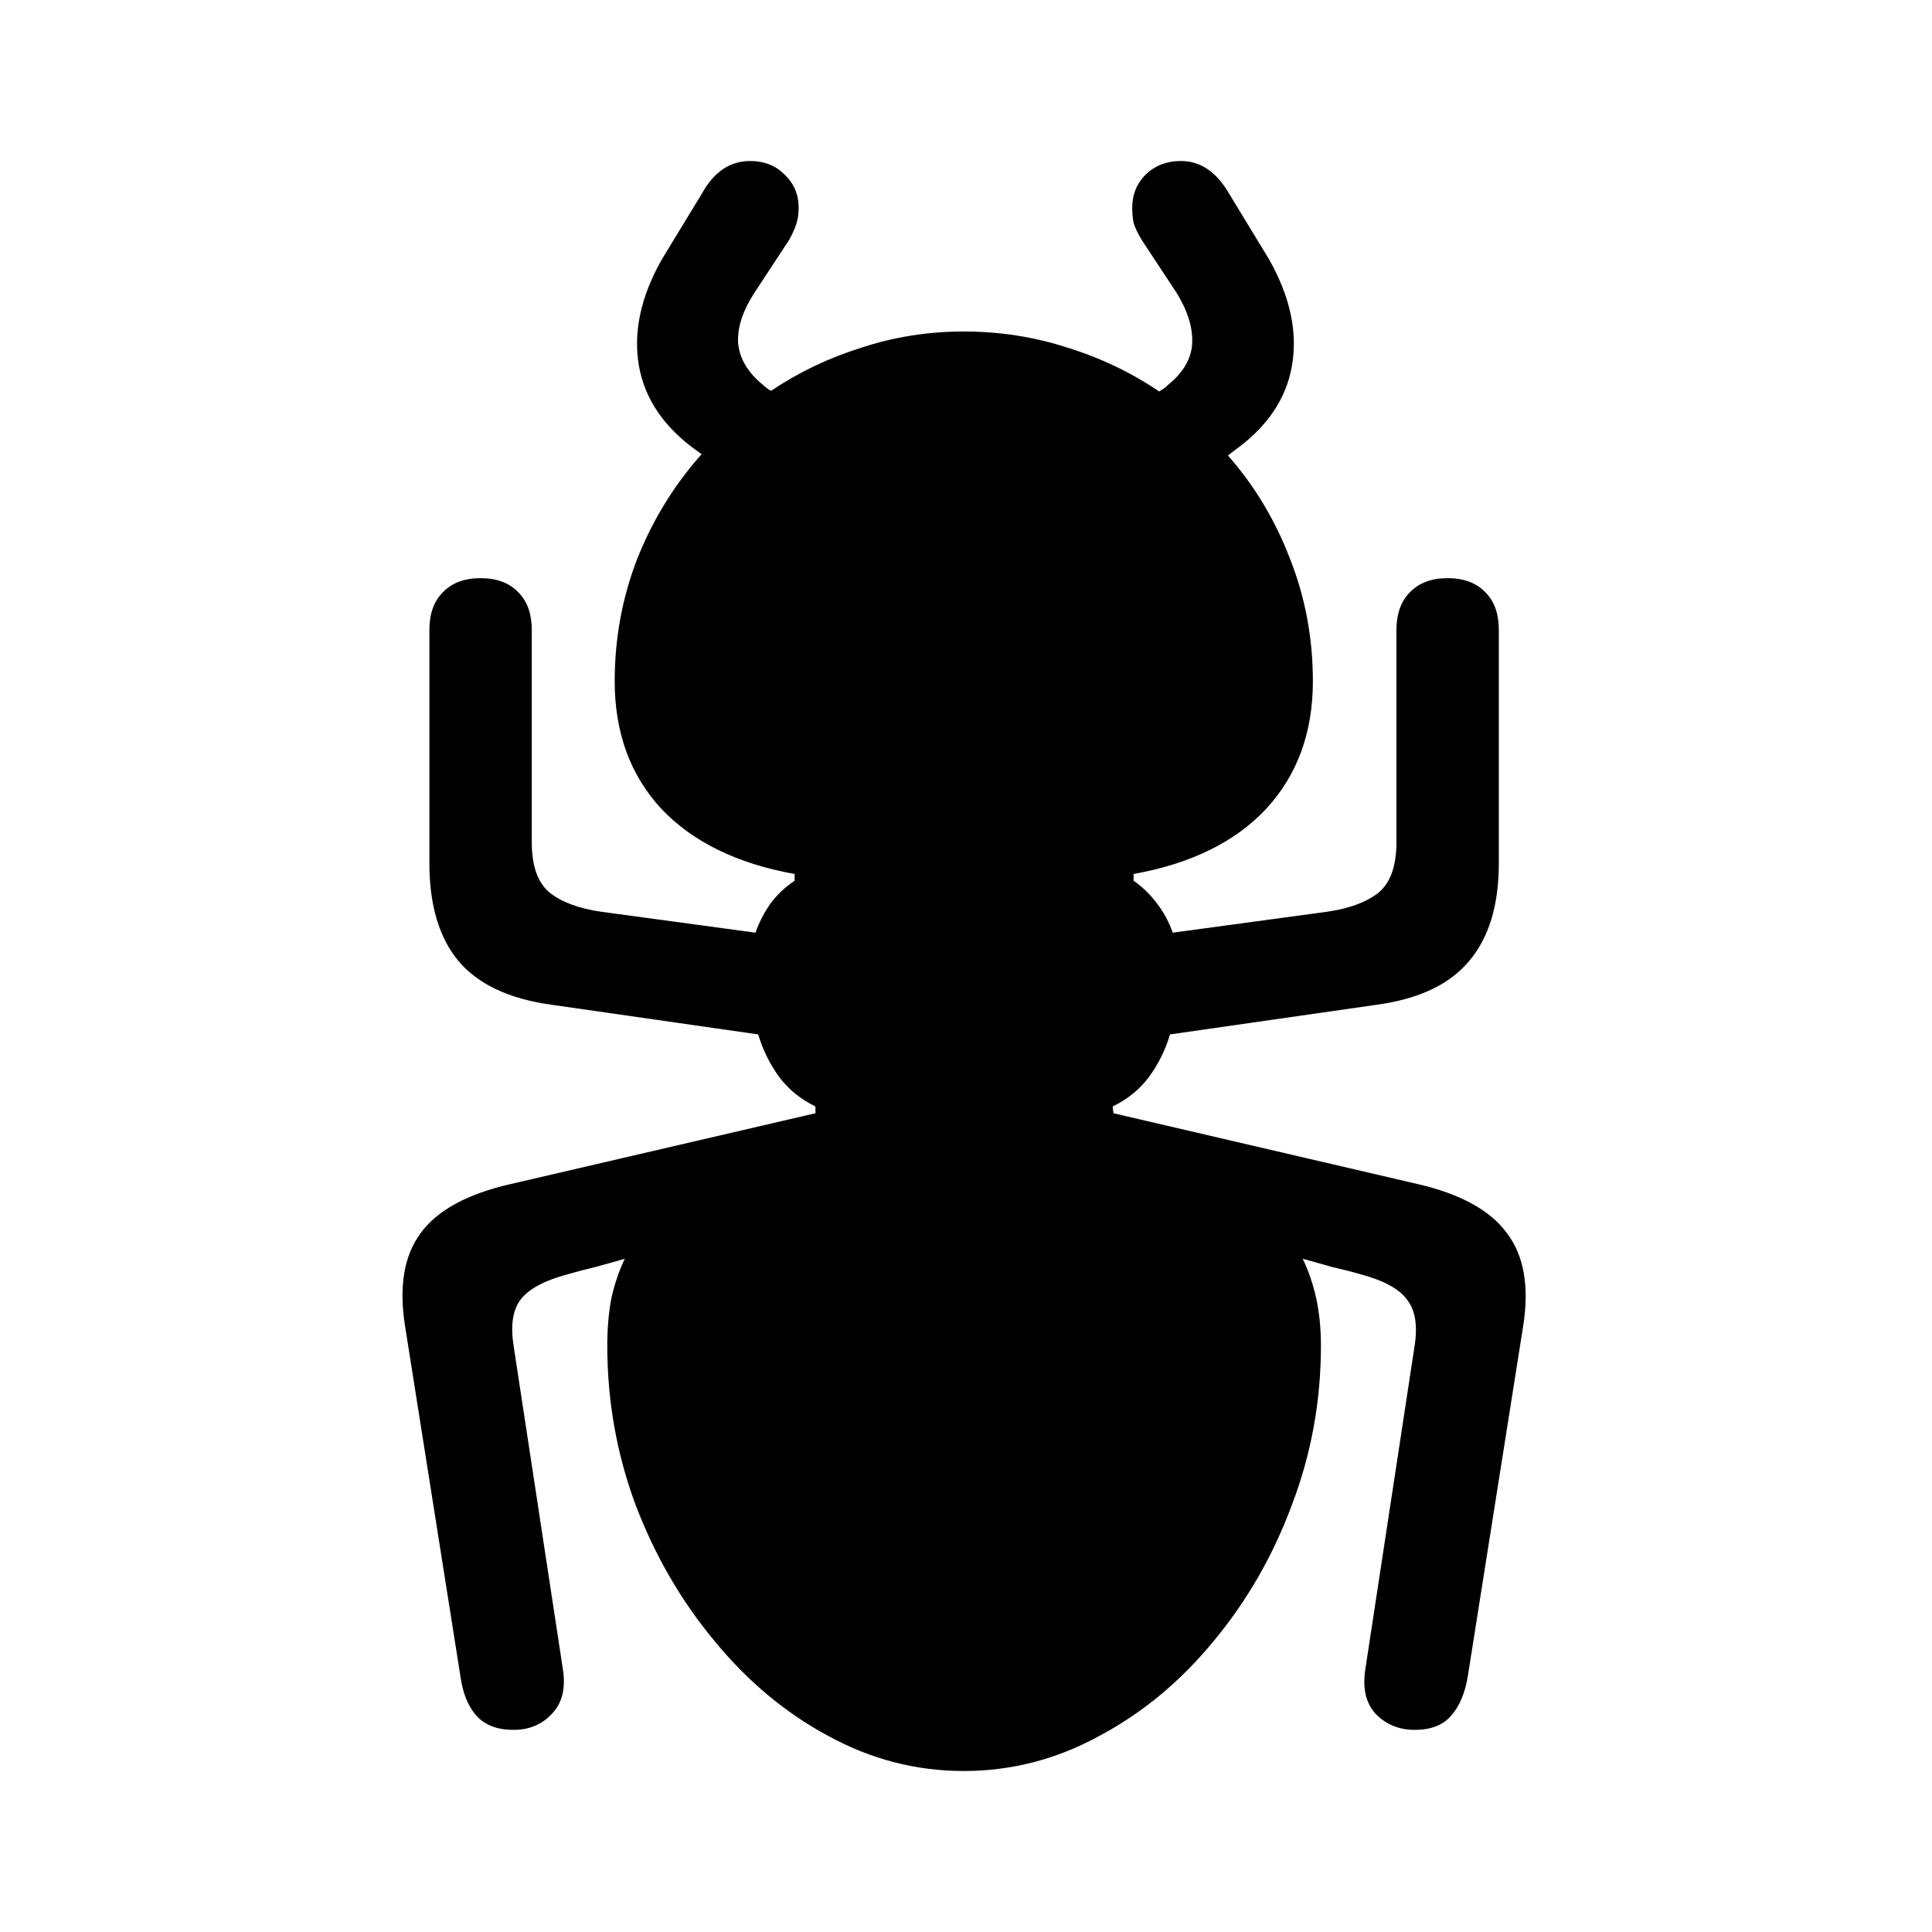 <svg width="24" height="24" viewBox="0 0 24 24" fill="none" xmlns="http://www.w3.org/2000/svg">
<path d="M11.972 22C12.564 22 13.125 21.855 13.655 21.565C14.191 21.28 14.665 20.887 15.078 20.384C15.491 19.887 15.815 19.324 16.049 18.693C16.289 18.062 16.409 17.404 16.409 16.717C16.409 16.505 16.39 16.31 16.351 16.131C16.312 15.953 16.256 15.788 16.183 15.637C16.306 15.671 16.426 15.704 16.543 15.738C16.666 15.766 16.786 15.796 16.903 15.83C17.194 15.908 17.386 16.014 17.481 16.148C17.581 16.276 17.612 16.466 17.573 16.717L16.962 20.727C16.923 20.968 16.965 21.154 17.087 21.288C17.216 21.422 17.378 21.489 17.573 21.489C17.779 21.489 17.933 21.428 18.033 21.305C18.134 21.188 18.201 21.026 18.234 20.82L18.921 16.475C18.999 15.983 18.932 15.598 18.72 15.319C18.513 15.035 18.142 14.831 17.607 14.708L13.831 13.829L13.822 13.745C14.007 13.656 14.157 13.533 14.274 13.377C14.392 13.215 14.478 13.04 14.534 12.85L17.104 12.481C17.629 12.409 18.011 12.227 18.251 11.937C18.497 11.647 18.619 11.242 18.619 10.723V7.827C18.619 7.626 18.564 7.469 18.452 7.358C18.34 7.241 18.184 7.182 17.983 7.182C17.782 7.182 17.626 7.241 17.514 7.358C17.403 7.469 17.347 7.626 17.347 7.827V10.464C17.347 10.76 17.272 10.969 17.121 11.092C16.97 11.209 16.758 11.287 16.485 11.326L14.568 11.586C14.523 11.457 14.459 11.337 14.375 11.226C14.291 11.114 14.194 11.019 14.082 10.941V10.857C14.796 10.729 15.346 10.458 15.731 10.045C16.116 9.627 16.309 9.099 16.309 8.463C16.309 7.927 16.214 7.419 16.024 6.939C15.84 6.459 15.583 6.032 15.254 5.658L15.329 5.6C15.737 5.31 15.977 4.958 16.049 4.545C16.122 4.126 16.027 3.685 15.765 3.222L15.271 2.41C15.114 2.137 14.914 2 14.668 2C14.495 2 14.35 2.056 14.233 2.167C14.121 2.279 14.065 2.416 14.065 2.578C14.065 2.65 14.071 2.714 14.082 2.77C14.099 2.826 14.132 2.896 14.182 2.979L14.618 3.641C14.752 3.858 14.816 4.062 14.81 4.252C14.805 4.436 14.715 4.604 14.542 4.754C14.52 4.771 14.498 4.791 14.476 4.813C14.453 4.83 14.428 4.846 14.4 4.863C14.054 4.629 13.675 4.447 13.262 4.319C12.849 4.185 12.419 4.118 11.972 4.118C11.531 4.118 11.107 4.185 10.7 4.319C10.292 4.447 9.918 4.626 9.578 4.855C9.556 4.844 9.531 4.827 9.503 4.804C9.48 4.782 9.458 4.763 9.436 4.746C9.268 4.595 9.179 4.428 9.168 4.244C9.162 4.059 9.229 3.858 9.369 3.641L9.804 2.979C9.849 2.896 9.879 2.826 9.896 2.77C9.913 2.714 9.921 2.65 9.921 2.578C9.921 2.416 9.863 2.279 9.745 2.167C9.634 2.056 9.492 2 9.318 2C9.067 2 8.866 2.137 8.716 2.41L8.222 3.222C7.959 3.685 7.865 4.126 7.937 4.545C8.01 4.958 8.25 5.31 8.657 5.6L8.716 5.642C8.381 6.016 8.116 6.445 7.92 6.931C7.731 7.416 7.636 7.927 7.636 8.463C7.636 9.099 7.828 9.627 8.213 10.045C8.604 10.458 9.157 10.729 9.871 10.857V10.941C9.754 11.019 9.653 11.114 9.57 11.226C9.492 11.337 9.43 11.457 9.385 11.586L7.468 11.326C7.195 11.287 6.983 11.209 6.832 11.092C6.681 10.969 6.606 10.76 6.606 10.464V7.827C6.606 7.626 6.55 7.469 6.439 7.358C6.327 7.241 6.171 7.182 5.97 7.182C5.769 7.182 5.613 7.241 5.501 7.358C5.389 7.469 5.334 7.626 5.334 7.827V10.723C5.334 11.242 5.454 11.647 5.694 11.937C5.939 12.227 6.324 12.409 6.849 12.481L9.419 12.85C9.475 13.04 9.561 13.215 9.678 13.377C9.796 13.533 9.946 13.656 10.13 13.745V13.829L6.347 14.708C5.805 14.831 5.431 15.035 5.225 15.319C5.018 15.598 4.954 15.983 5.032 16.475L5.719 20.82C5.747 21.026 5.811 21.188 5.911 21.305C6.017 21.428 6.174 21.489 6.38 21.489C6.575 21.489 6.734 21.422 6.857 21.288C6.986 21.154 7.03 20.968 6.991 20.727L6.38 16.717C6.341 16.466 6.369 16.276 6.464 16.148C6.564 16.014 6.76 15.908 7.05 15.83C7.167 15.796 7.284 15.766 7.401 15.738C7.524 15.704 7.644 15.671 7.761 15.637C7.689 15.788 7.633 15.953 7.594 16.131C7.56 16.31 7.544 16.505 7.544 16.717C7.544 17.404 7.661 18.062 7.895 18.693C8.135 19.324 8.462 19.887 8.875 20.384C9.288 20.887 9.759 21.28 10.29 21.565C10.82 21.855 11.381 22 11.972 22Z" fill="black"/>
</svg>
